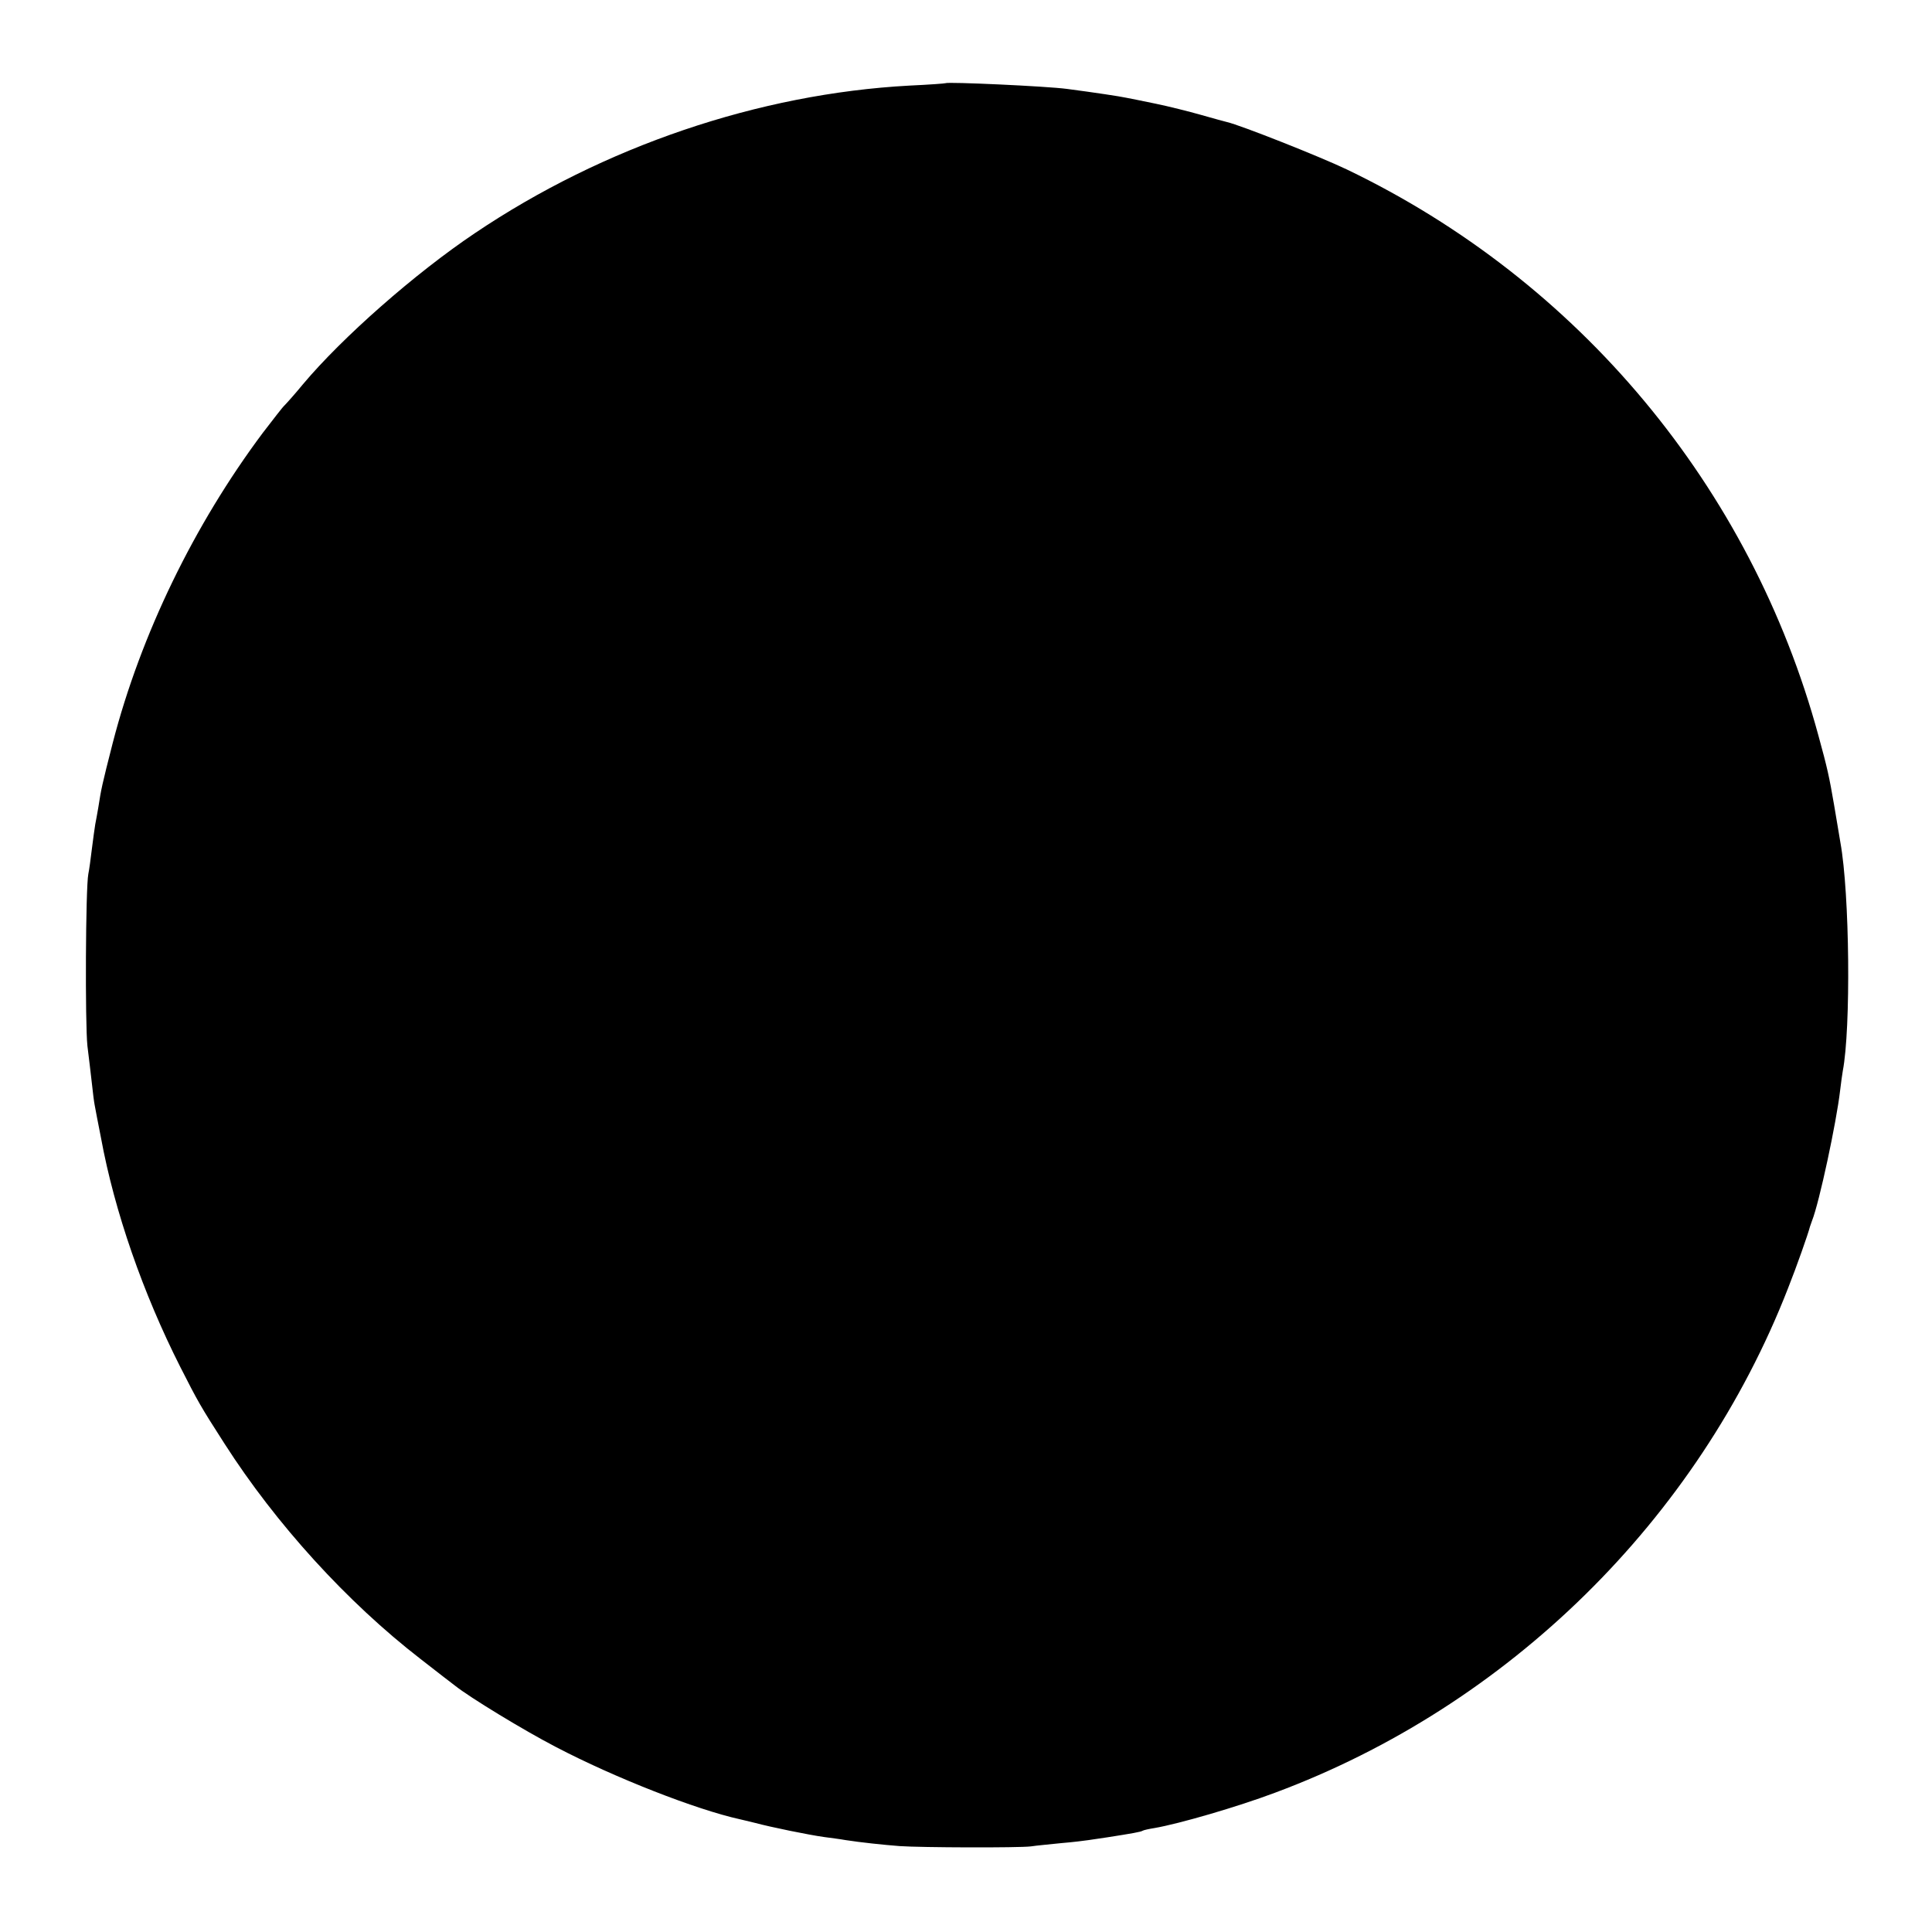 <?xml version="1.0" standalone="no"?>
<!DOCTYPE svg PUBLIC "-//W3C//DTD SVG 20010904//EN"
 "http://www.w3.org/TR/2001/REC-SVG-20010904/DTD/svg10.dtd">
<svg version="1.0" xmlns="http://www.w3.org/2000/svg"
 width="641pt" height="641pt" viewBox="0 0 641 641"
 preserveAspectRatio="xMidYMid meet">
<g transform="translate(0,641) scale(0.1,-0.1)"
fill="#000000" stroke="none">
<path d="M3137 6134 c-1 -1 -55 -5 -120 -8 -499 -27 -1015 -202 -1442 -490
-198 -133 -439 -345 -570 -501 -27 -33 -55 -64 -61 -70 -6 -5 -38 -47 -72 -91
-228 -305 -405 -669 -498 -1029 -36 -141 -38 -151 -48 -215 -3 -19 -8 -44 -10
-55 -2 -12 -7 -48 -11 -80 -4 -33 -9 -71 -12 -85 -9 -46 -11 -494 -3 -570 5
-41 12 -98 15 -126 3 -29 7 -60 9 -70 2 -11 11 -59 21 -109 45 -245 140 -517
263 -760 58 -114 66 -129 147 -255 171 -267 407 -526 650 -714 55 -43 107 -83
115 -89 49 -39 228 -148 334 -203 197 -103 466 -208 611 -240 6 -1 28 -7 50
-12 52 -14 179 -40 230 -47 22 -3 54 -7 70 -10 51 -8 128 -16 180 -20 72 -5
394 -6 435 -1 19 3 65 7 102 11 37 3 77 8 90 10 13 2 40 6 61 9 83 13 112 18
118 22 3 2 21 6 40 9 81 14 274 70 399 117 774 288 1403 906 1702 1673 29 73
67 181 73 205 1 3 4 12 7 20 24 60 81 327 93 431 3 25 7 55 9 66 27 140 23
588 -8 758 -3 17 -12 73 -21 125 -16 93 -22 121 -52 230 -224 824 -794 1508
-1565 1878 -90 43 -353 147 -397 157 -9 2 -48 13 -87 24 -39 11 -106 28 -150
37 -43 9 -88 18 -99 20 -18 4 -103 17 -195 29 -67 9 -396 24 -403 19z"/>
</g>
</svg>
